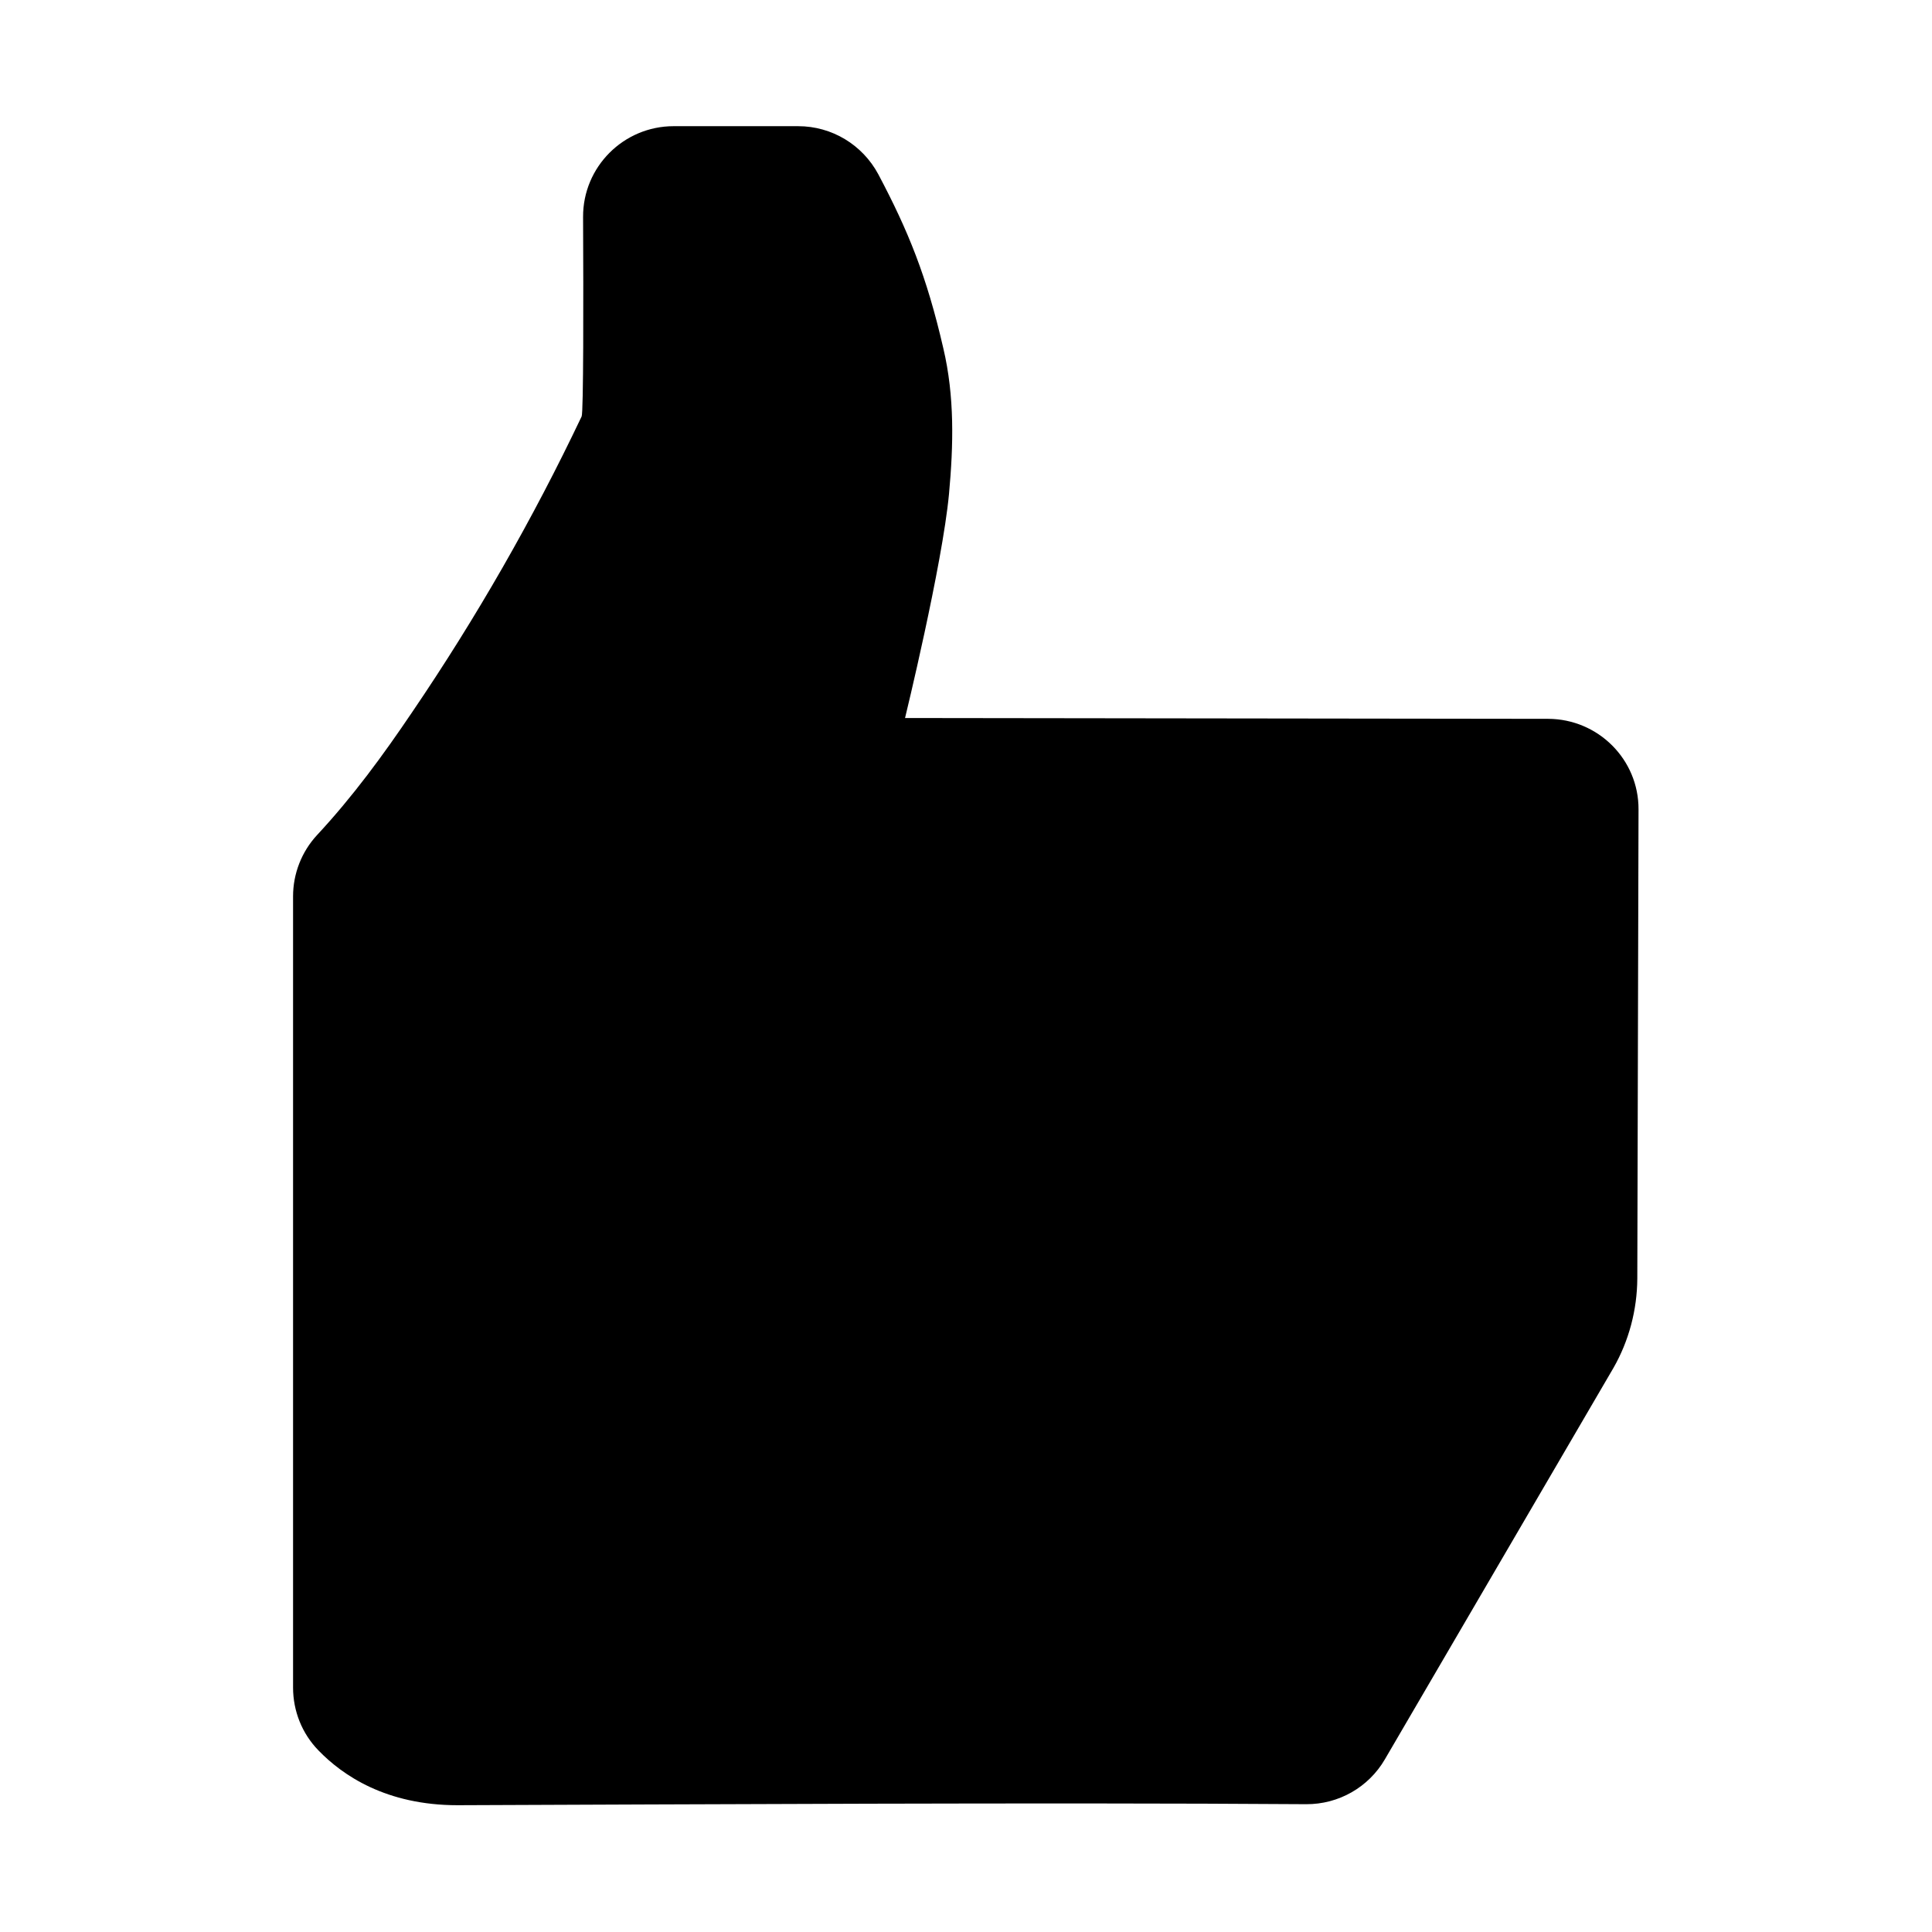 <?xml version="1.0" encoding="utf-8"?>
<!-- Generator: Adobe Illustrator 19.2.0, SVG Export Plug-In . SVG Version: 6.00 Build 0)  -->
<svg version="1.1" id="Capa_1" xmlns="http://www.w3.org/2000/svg" xmlns:xlink="http://www.w3.org/1999/xlink" x="0px" y="0px"
	 viewBox="0 0 949.3 949.3" style="enable-background:new 0 0 949.3 949.3;" xml:space="preserve">
<path d="M760.7,353.2l-316-0.4c0,0,18.3-75,21.6-110.1c2.2-24,2.8-47.9-2.8-71.6c-8.2-35.6-17.3-57.8-31.9-85.4
	c-7.8-14.6-22.9-23.7-39.4-23.7h-61.2c-24.6,0-44.6,20-44.5,44.6c0.2,41.2,0.2,96.1-0.7,98c-24,50.5-51.8,99-83.2,145.2
	c-14.3,21.2-29.3,41.7-46.8,60.5c-7.6,8.2-11.8,19-11.8,30.1v388.8c0,11.5,4.4,22.6,12.5,30.9c11.9,12.3,33.3,26.9,68.3,26.9
	c110.5-0.4,289.6-1.4,417-0.5c15.9,0.1,30.7-8.3,38.7-22.1l112.3-192.3c7.6-13.3,11.6-28.5,11.7-43.8l0.6-230.6
	C805.2,373.2,785.3,353.3,760.7,353.2z"/>
</svg>
